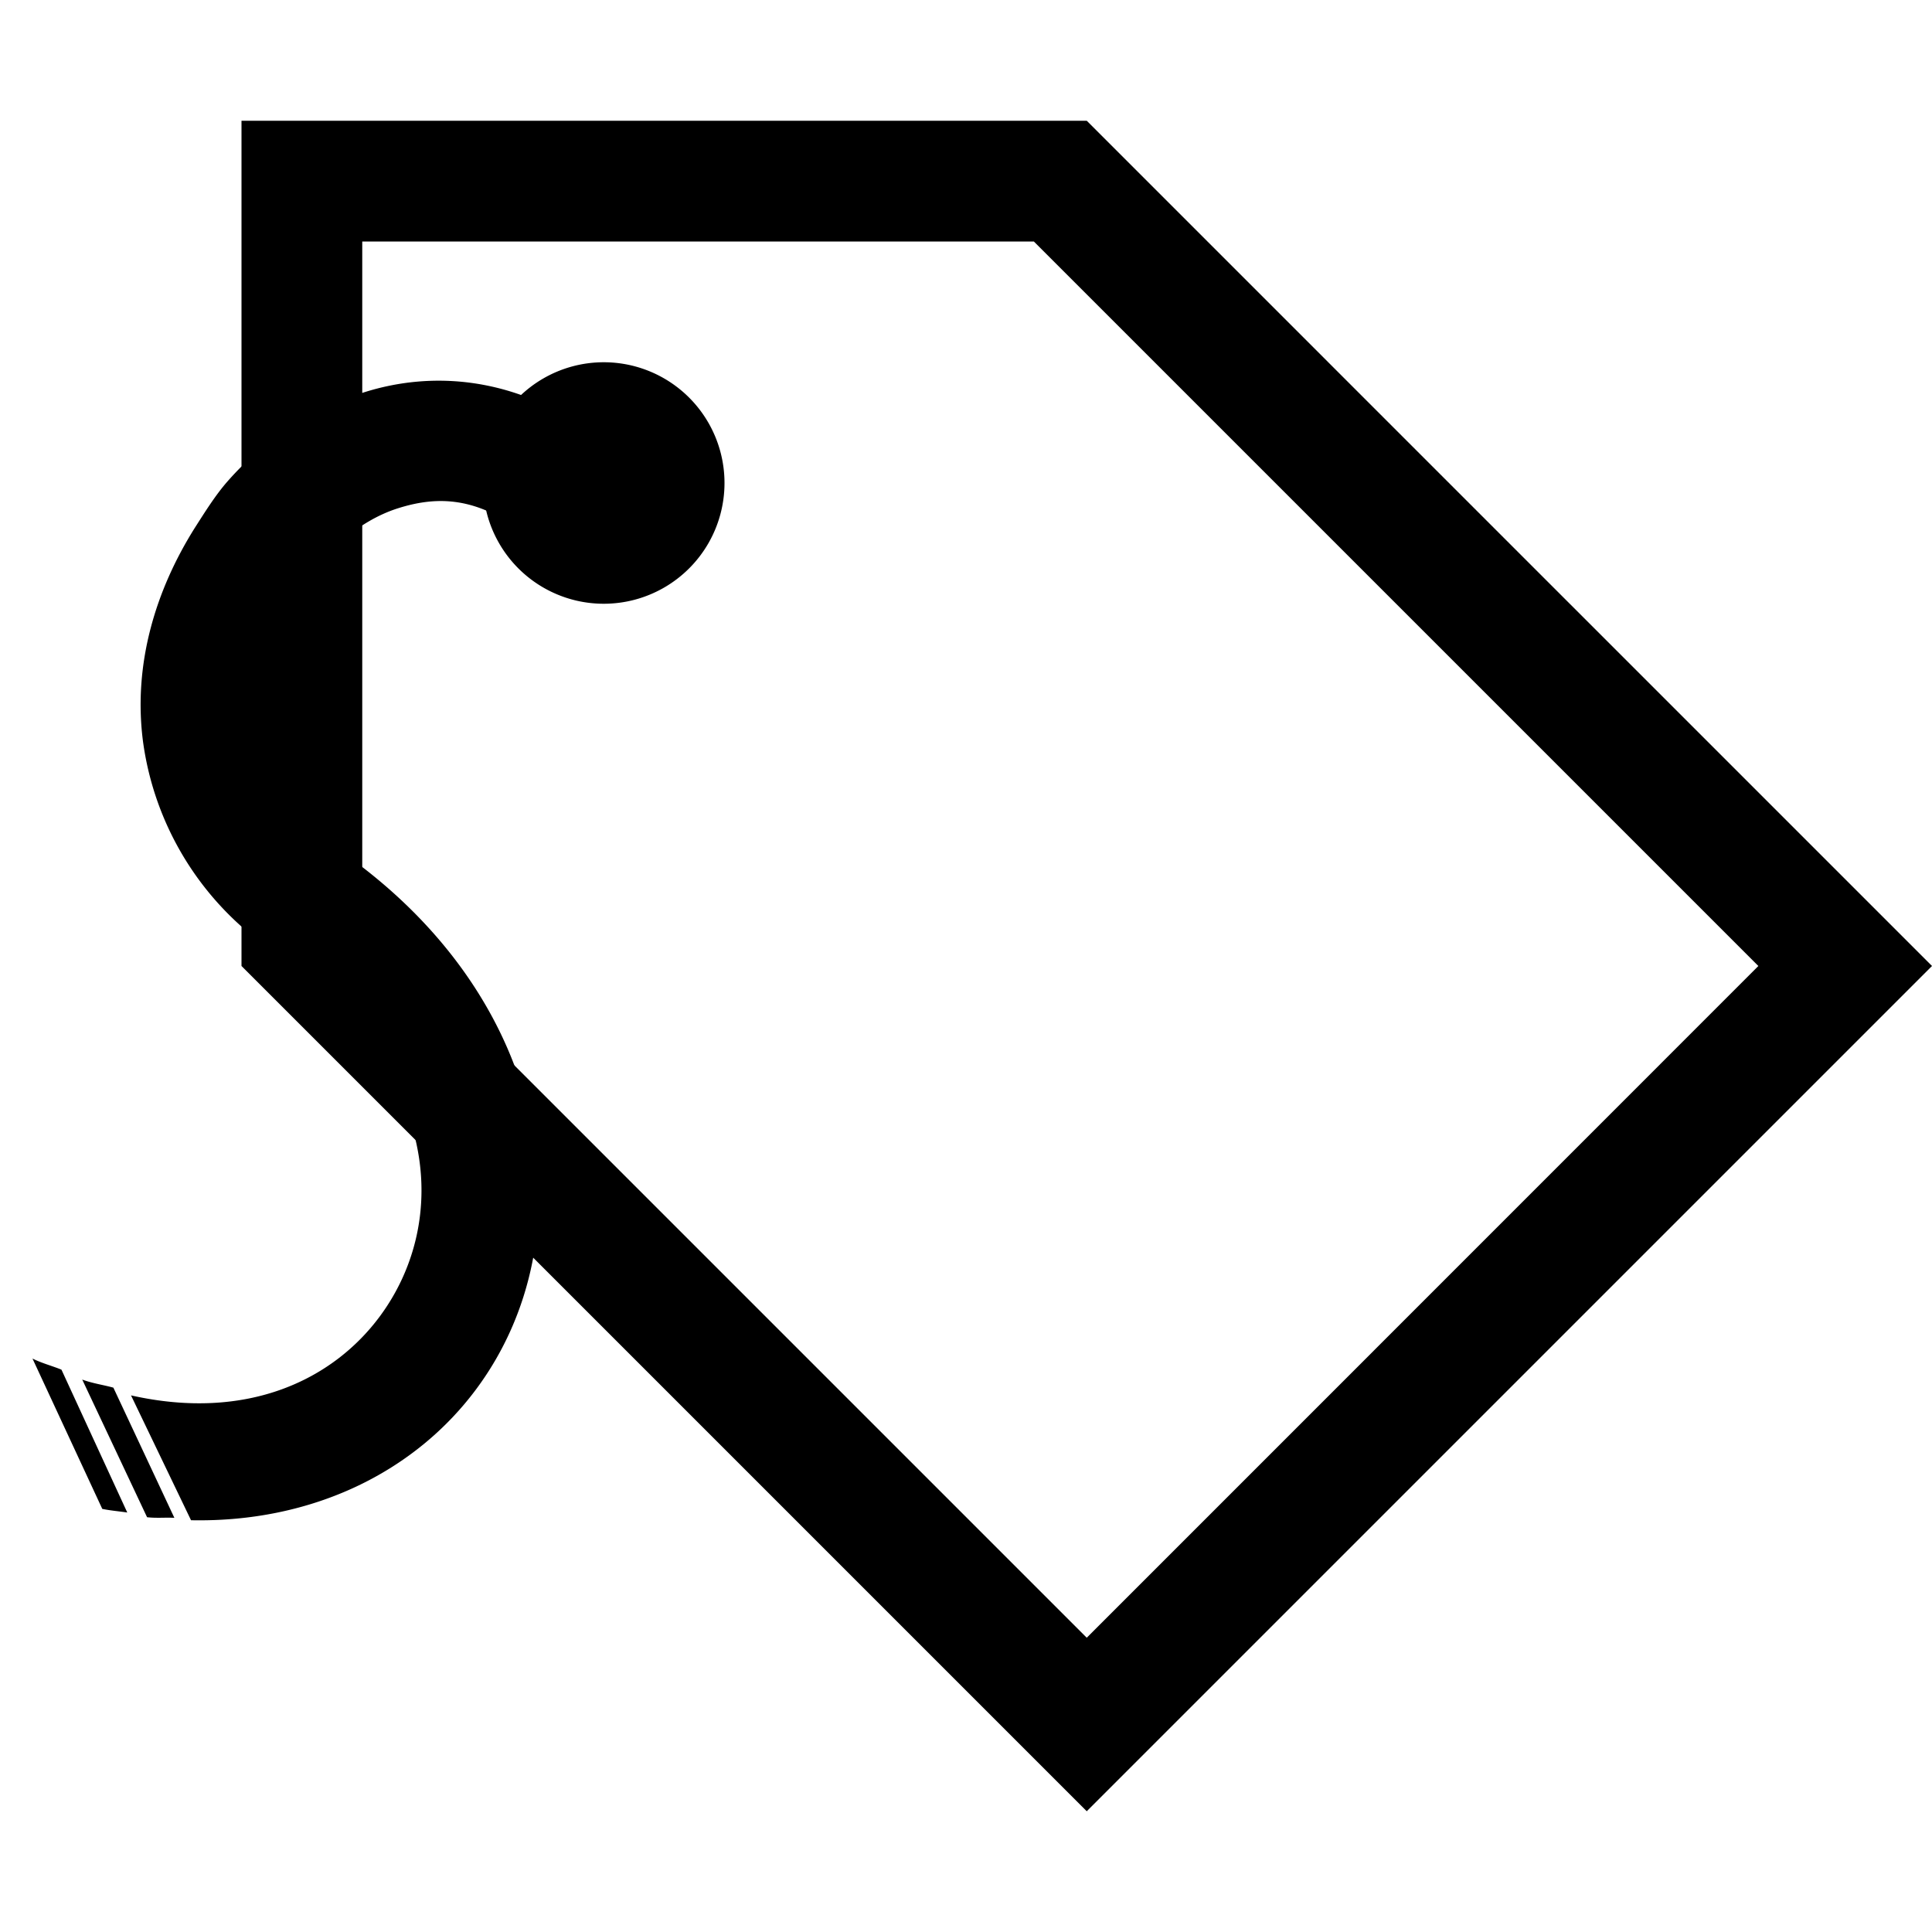 <svg xmlns="http://www.w3.org/2000/svg" width="16" height="16" enable-background="new">
 <path d="M2 1v7l7 7 7-7-7-7zm1 1H8.562l6 6L9 13.563l-6-6V4zm2 1a1 1 0 1 1 0 2 1 1 0 0 1 0-2z" fill="currentColor" />
 <path d="M1.883 3.988a2.507 2.507 0 0 1 1.126-.737c.584-.187 1.248-.118 1.849.302a.52.52 0 0 1 .128.7.52.52 0 0 1-.702.12c-.368-.258-.675-.264-.993-.162-.319.102-.627.372-.84.71-.213.337-.324.73-.277 1.103.047.372.21.719.653 1.029C4.6 8.295 4.862 10.265 3.947 11.5c-.51.689-1.358 1.11-2.365 1.09l-.497-1.034c.966.217 1.674-.132 2.061-.655.572-.773.532-2.032-.893-3.03a2.503 2.503 0 0 1-1.07-1.74c-.08-.637.107-1.245.43-1.759.082-.128.17-.27.27-.384zM.269 11.251c.081.04.162.06.24.092l.545 1.183c-.066-.01-.14-.016-.207-.03zm.412.174c.086.032.176.044.258.067l.505 1.078c-.077-.004-.148.004-.226-.005z" enable-background="accumulate" fill="currentColor" font-family="Sans" font-weight="400" overflow="visible" style="block-progression:tb;text-decoration-line:none;text-indent:0;text-transform:none" />
</svg>